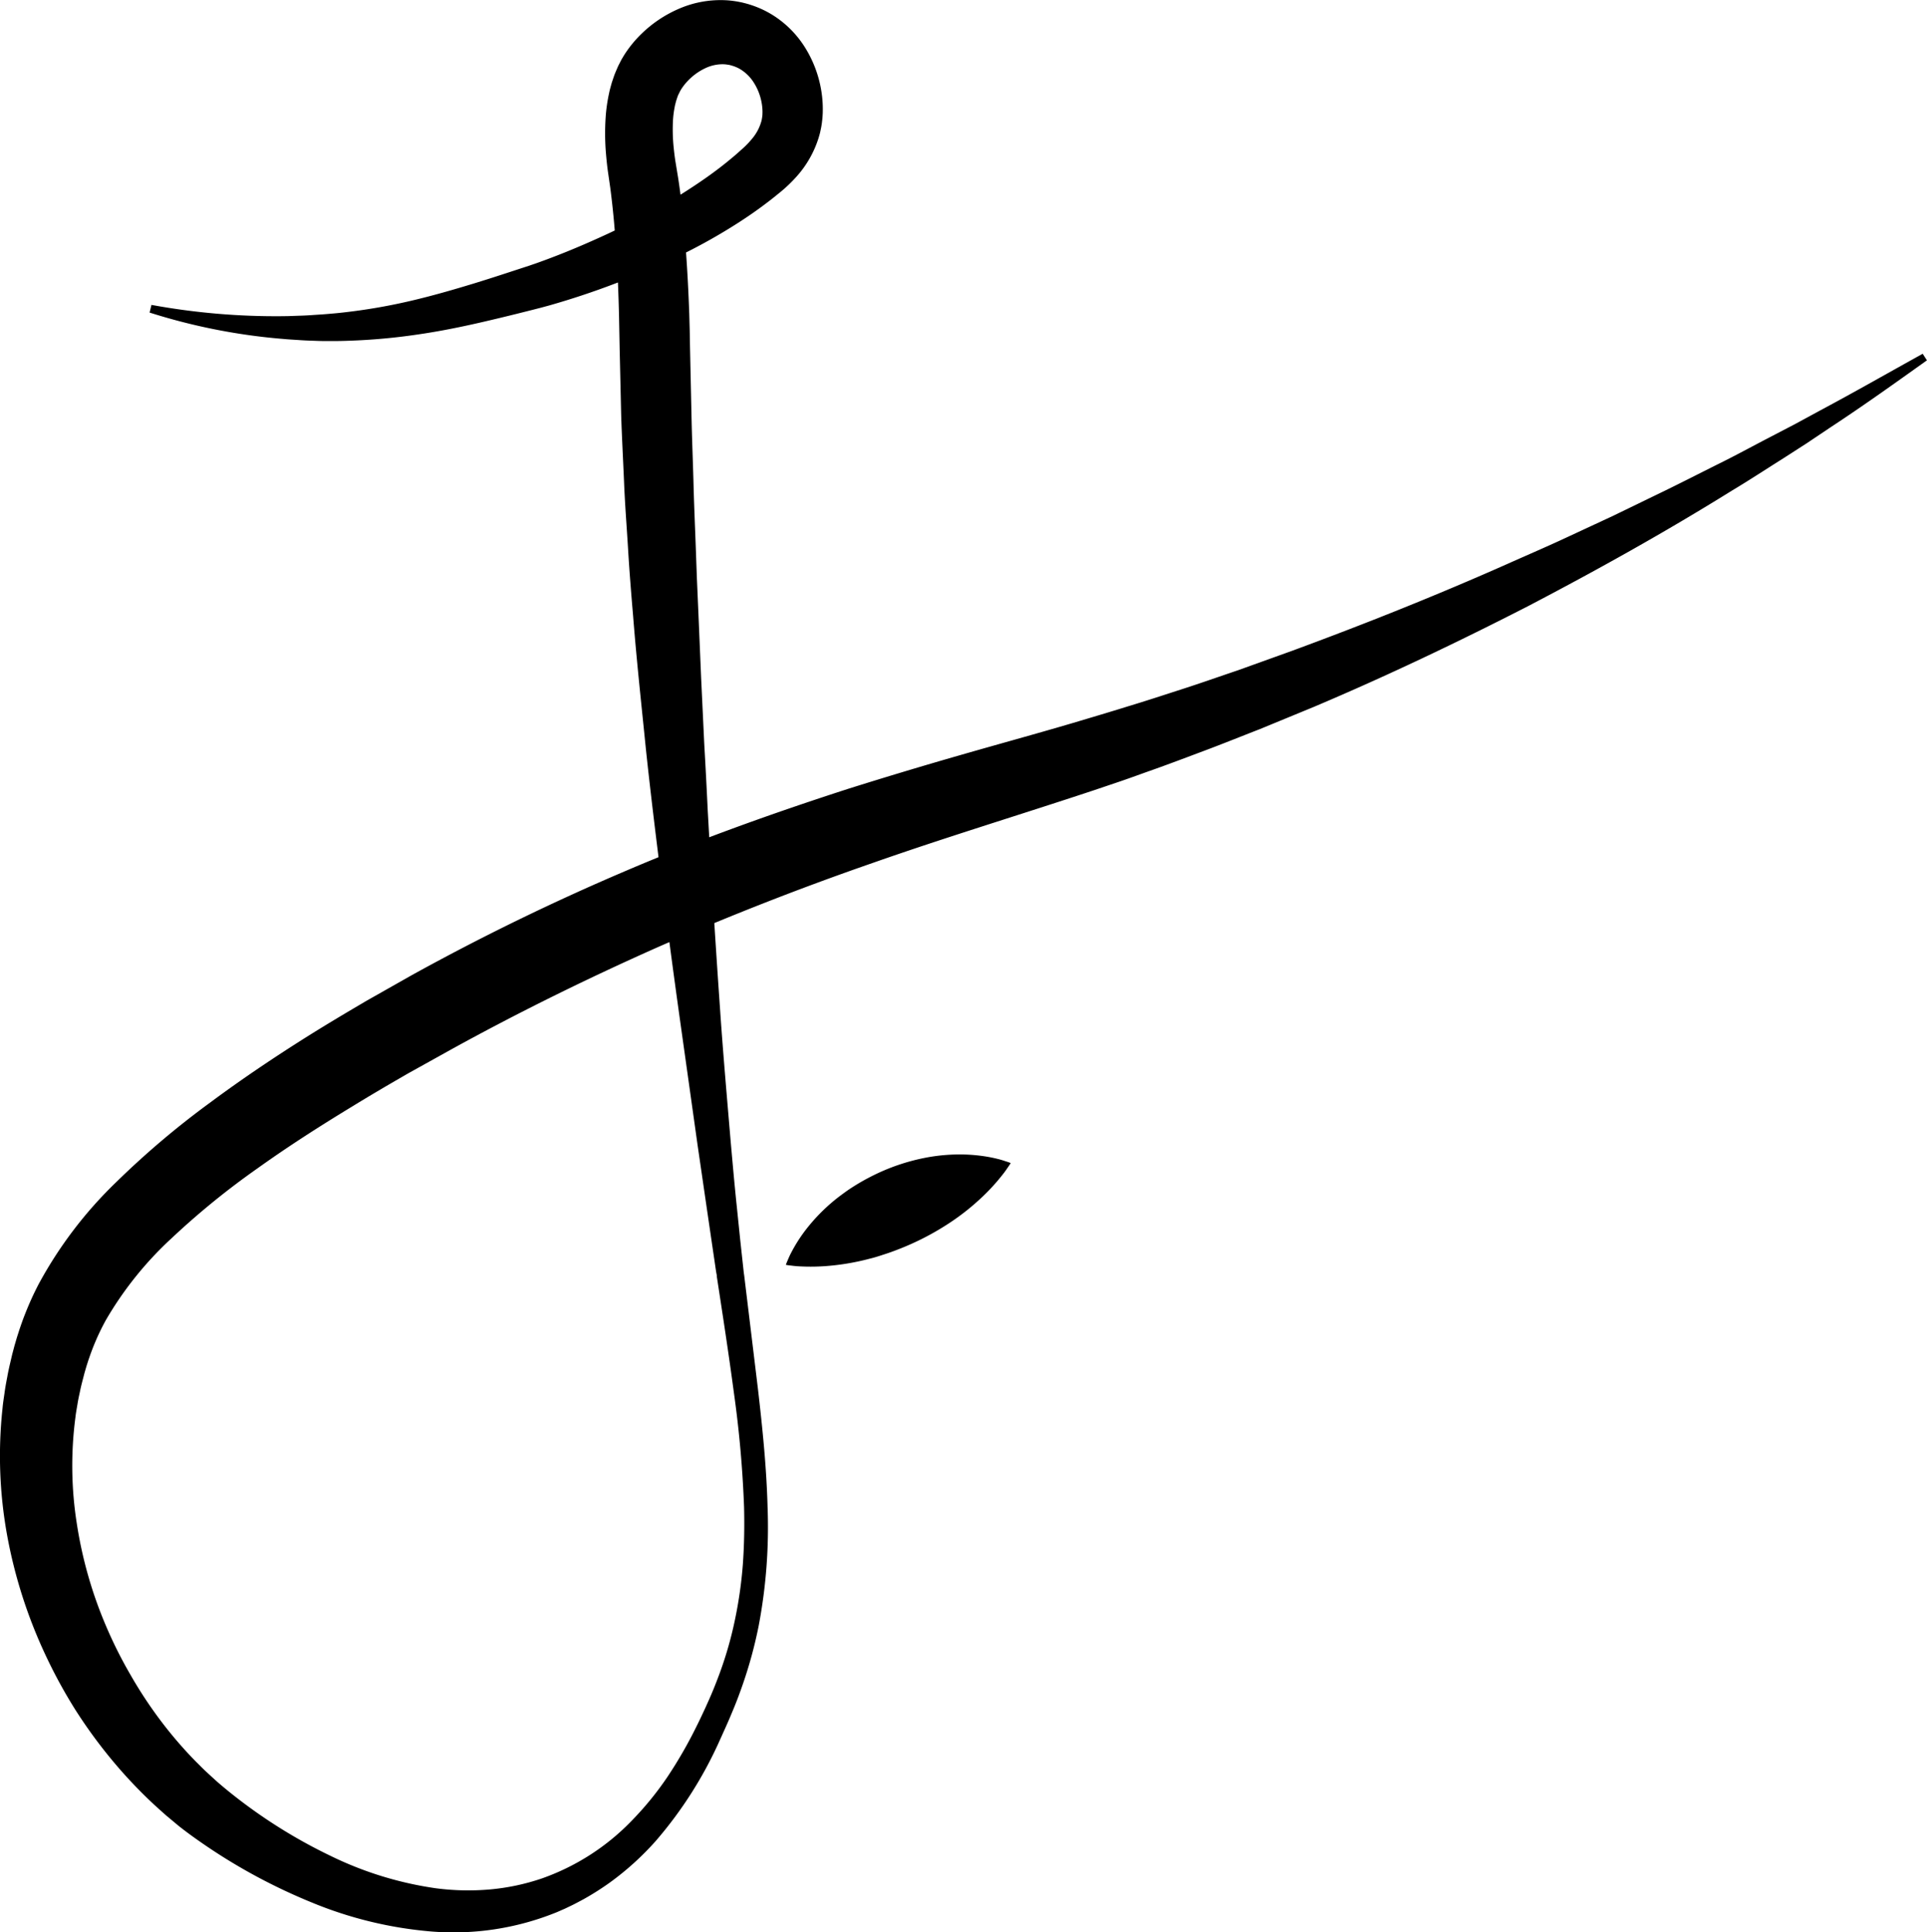 <svg id="Layer_2" data-name="Layer 2" xmlns="http://www.w3.org/2000/svg" viewBox="0 0 418.68 419.932">
  <title>personal logo</title>
  <path d="M238.2,299.174a149.681,149.681,0,0,0,28.433,2.453c.579-.012,1.213-.009,1.745-.034l1.806-.065c1.218-.031,2.393-.1,3.548-.187,1.159-.069,2.328-.15,3.5-.263,1.172-.089,2.34-.216,3.505-.358a124.634,124.634,0,0,0,13.848-2.438c4.57-1.067,9.1-2.373,13.643-3.756q3.4-1.046,6.814-2.166l3.417-1.118,1.713-.557,1.607-.552c4.374-1.551,8.74-3.328,13-5.248,4.272-1.9,8.457-3.975,12.509-6.22a125.389,125.389,0,0,0,11.667-7.3c1.849-1.312,3.642-2.68,5.343-4.116.866-.7,1.678-1.455,2.5-2.184a18.7,18.7,0,0,0,1.879-1.981,10.058,10.058,0,0,0,2.053-3.883,4.6,4.6,0,0,0,.1-.475l.037-.238.021-.118c-.005.041.028-.175-.009.077l.013-.112.052-.448c.011-.12,0-.124.005-.191l.011-.474a11.624,11.624,0,0,0-.244-2.264,12.038,12.038,0,0,0-1.758-4.261,8.975,8.975,0,0,0-2.92-2.794,7.752,7.752,0,0,0-1.732-.727l-.433-.126a1.08,1.08,0,0,0-.168-.027l-.132-.027-.232-.034a7.175,7.175,0,0,0-.926-.086,8.711,8.711,0,0,0-3.862.852,12.676,12.676,0,0,0-3.716,2.649,12.166,12.166,0,0,0-1.4,1.72c-.1.143-.179.285-.267.424l-.113.2-.029.05c.047-.089-.145.271.1-.188l-.1.2-.4.811a.825.825,0,0,0-.087.231l-.055.163-.065.159-.082.263-.177.547c-.086.4-.213.768-.28,1.2a21.988,21.988,0,0,0-.357,2.654,37.945,37.945,0,0,0,.118,5.987c.106,1.046.224,2.1.393,3.169l.571,3.475c.415,2.618.706,5.052.969,7.547.52,4.955.88,9.871,1.145,14.783.134,2.456.237,4.908.325,7.36l.1,3.676.065,3.6.314,14.438c.093,4.8.285,9.533.423,14.3.115,4.753.323,9.551.5,14.333l.259,7.179.312,7.183.606,14.373.68,14.38q.415,7.188.751,14.385l.809,14.389q.862,14.389,1.867,28.779c.652,9.595,1.5,19.173,2.308,28.757.425,4.789.848,9.58,1.35,14.361l.736,7.173.822,7.551-.027-.4,3.056,25.229c.975,8.44,1.854,16.94,2.083,25.54a114.705,114.705,0,0,1-1.927,25.854,95.855,95.855,0,0,1-3.413,12.605c-.71,2.058-1.474,4.1-2.323,6.1l-.632,1.508-.641,1.462-1.327,2.947a88.881,88.881,0,0,1-14.054,22.178,61.959,61.959,0,0,1-9.969,9.022,60.752,60.752,0,0,1-5.741,3.637c-1,.53-2,1.084-3.032,1.56l-.77.37-.193.092-.249.109-.364.159c-.5.214-.933.421-1.491.639a59.526,59.526,0,0,1-26.9,4.06,86.754,86.754,0,0,1-26.112-6.35,124.3,124.3,0,0,1-23.412-12.643c-1.843-1.269-3.641-2.555-5.468-4.012l-2.543-2.124c-.832-.714-1.727-1.543-2.586-2.313a103.418,103.418,0,0,1-9.329-9.865,107.673,107.673,0,0,1-7.979-10.966,109.894,109.894,0,0,1-6.482-11.927,106.043,106.043,0,0,1-8.288-25.93,96.384,96.384,0,0,1-1-27.52c.1-1.156.285-2.3.451-3.456.15-1.153.372-2.3.589-3.443.2-1.148.461-2.286.728-3.423l.2-.854.1-.427.05-.213.076-.284.409-1.543.523-1.791.548-1.712c.384-1.133.78-2.268,1.228-3.386a65.493,65.493,0,0,1,2.99-6.573,90.663,90.663,0,0,1,16.874-22.155,186.434,186.434,0,0,1,20.307-17.2c7.03-5.225,14.242-10.056,21.559-14.647,3.664-2.29,7.36-4.5,11.069-6.682l1.39-.82,1.477-.837,2.761-1.563,5.522-3.127a507.228,507.228,0,0,1,46.448-22.654c15.816-6.781,32.03-12.565,48.321-17.845q12.245-3.856,24.522-7.378c8.156-2.35,16.352-4.586,24.321-6.937,4.064-1.21,8.119-2.413,12.07-3.646,3.98-1.2,7.964-2.515,11.949-3.8s7.935-2.686,11.907-4.024l11.833-4.256c15.735-5.8,31.343-12.028,46.711-18.853,3.838-1.714,7.7-3.377,11.527-5.133l11.45-5.322,11.366-5.518c3.787-1.847,7.537-3.771,11.311-5.654,3.788-1.86,7.484-3.887,11.23-5.833l5.617-2.926,5.566-3.022c7.454-3.982,14.792-8.176,22.2-12.281l.922,1.429c-6.9,4.922-13.809,9.869-20.906,14.53l-5.293,3.548-5.359,3.446c-3.6,2.259-7.148,4.6-10.8,6.781-14.441,8.989-29.32,17.283-44.427,25.178-15.168,7.77-30.584,15.119-46.314,21.783l-11.849,4.881c-3.982,1.547-7.944,3.153-11.947,4.653s-7.991,3.021-12.055,4.45c-2.018.716-4.058,1.47-6.061,2.156l-6.013,2.033c-16.3,5.416-32.318,10.255-48.114,15.815q-23.692,8.222-46.548,18.247c-15.2,6.753-30.16,14.11-44.653,22.09l-5.546,3.084-2.773,1.542-1.289.716-1.349.782c-3.6,2.079-7.183,4.185-10.71,6.353-7.08,4.3-14.037,8.745-20.676,13.5a169.479,169.479,0,0,0-18.706,15.218,76.217,76.217,0,0,0-14.232,17.711,49,49,0,0,0-2.384,4.916c-.362.836-.681,1.693-1,2.555l-.452,1.3-.4,1.245-.441,1.514-.337,1.3c-.239.917-.479,1.834-.659,2.768-.2.929-.407,1.856-.549,2.8-.158.939-.335,1.876-.439,2.826a80.729,80.729,0,0,0,.3,23.054,92.134,92.134,0,0,0,6.45,22.507,95.515,95.515,0,0,0,5.306,10.533,94.147,94.147,0,0,0,6.506,9.856,90.238,90.238,0,0,0,7.7,8.931c.689.672,1.31,1.319,2.051,2.019l2.236,2.051c1.423,1.254,2.988,2.538,4.565,3.758A112.768,112.768,0,0,0,277.3,636.313a76.668,76.668,0,0,0,22.669,6.948,53.954,53.954,0,0,0,11.69.264A48.188,48.188,0,0,0,323,641.136a50.261,50.261,0,0,0,19.752-12.771,67.807,67.807,0,0,0,7.616-9.4,96.1,96.1,0,0,0,6.141-10.653c.464-.924.915-1.861,1.356-2.8l.667-1.429.628-1.4c.849-1.874,1.614-3.781,2.33-5.705a81.7,81.7,0,0,0,3.432-11.815,92.8,92.8,0,0,0,1.763-12.214c.3-4.119.373-8.268.273-12.427a242.324,242.324,0,0,0-2.224-25.024c-1.114-8.351-2.4-16.711-3.687-25.088l-.027-.4-.121-.625-.118-.775-.262-1.791-.528-3.58-1.05-7.158-2.087-14.317-4.027-28.661q-1.994-14.338-3.811-28.707c-1.2-9.581-2.385-19.169-3.4-28.778-.968-9.614-2.018-19.226-2.772-28.87-.415-4.817-.8-9.641-1.09-14.473s-.678-9.646-.873-14.516c-.207-4.851-.469-9.736-.629-14.56l-.33-14.438-.137-7.167c-.057-2.36-.128-4.718-.229-7.07-.2-4.7-.488-9.4-.918-14.023-.214-2.294-.476-4.644-.76-6.789l-.527-3.662c-.181-1.312-.311-2.654-.422-4a52.354,52.354,0,0,1,.012-8.438,36.435,36.435,0,0,1,.694-4.485c.146-.754.389-1.537.595-2.3l.394-1.166.21-.591.279-.676.289-.671c.088-.2.219-.506.273-.6l.411-.8.1-.2a4.153,4.153,0,0,1,.208-.384l.084-.145.342-.576c.235-.369.471-.741.719-1.088a25.336,25.336,0,0,1,3.25-3.786,26.836,26.836,0,0,1,8.179-5.395,22.713,22.713,0,0,1,10.207-1.773,21.094,21.094,0,0,1,2.656.341l.655.131.745.187.707.194.43.139a21.478,21.478,0,0,1,4.832,2.236,22.183,22.183,0,0,1,7.188,7.339,25.377,25.377,0,0,1,3.354,9.149,24.664,24.664,0,0,1,.3,4.924c-.029.445-.038.8-.1,1.327l-.081.708-.069.446-.068.41-.065.325-.136.648c-.083.435-.22.852-.336,1.276a22.8,22.8,0,0,1-4.918,8.63,31.509,31.509,0,0,1-3.233,3.11c-1.015.824-2.015,1.66-3.053,2.429-2.055,1.576-4.165,3.035-6.307,4.411a122.369,122.369,0,0,1-13.2,7.365,173.08,173.08,0,0,1-27.812,10.582l-1.845.5-1.754.45-3.52.884q-3.526.878-7.1,1.708c-4.757,1.105-9.585,2.092-14.48,2.793a131.5,131.5,0,0,1-14.77,1.341c-1.234.046-2.468.077-3.7.067-1.23.009-2.466.011-3.714-.047-1.252-.035-2.483-.085-3.672-.174l-1.8-.115c-.671-.038-1.239-.1-1.863-.149a130.647,130.647,0,0,1-28.65-5.7Z" transform="translate(-205.291 -232.915)"/>
  <path d="M376.036,507.784s.086-.27.276-.724c.2-.435.463-1.137.875-1.907a33.517,33.517,0,0,1,3.82-5.8,39.488,39.488,0,0,1,6.6-6.4c.708-.532,1.314-.976,2-1.457.689-.463,1.434-.937,2.176-1.382a48.775,48.775,0,0,1,4.592-2.409,44.4,44.4,0,0,1,9.72-3.144,39.226,39.226,0,0,1,9.165-.74,37.014,37.014,0,0,1,3.842.36,30.584,30.584,0,0,1,3.044.609c.85.2,1.552.471,2.013.607.468.156.727.271.727.271s-.139.249-.417.656c-.284.389-.678,1.022-1.218,1.7a43.841,43.841,0,0,1-4.584,5.043,51.315,51.315,0,0,1-6.879,5.482,58.333,58.333,0,0,1-8.4,4.642c-1.478.666-2.992,1.274-4.5,1.815-.746.274-1.482.5-2.249.753s-1.6.5-2.3.665a52.063,52.063,0,0,1-8.659,1.551,44.544,44.544,0,0,1-6.807.131c-.862-.038-1.6-.162-2.077-.2C376.313,507.843,376.036,507.784,376.036,507.784Z" transform="translate(-205.291 -232.915)"/>
</svg>
